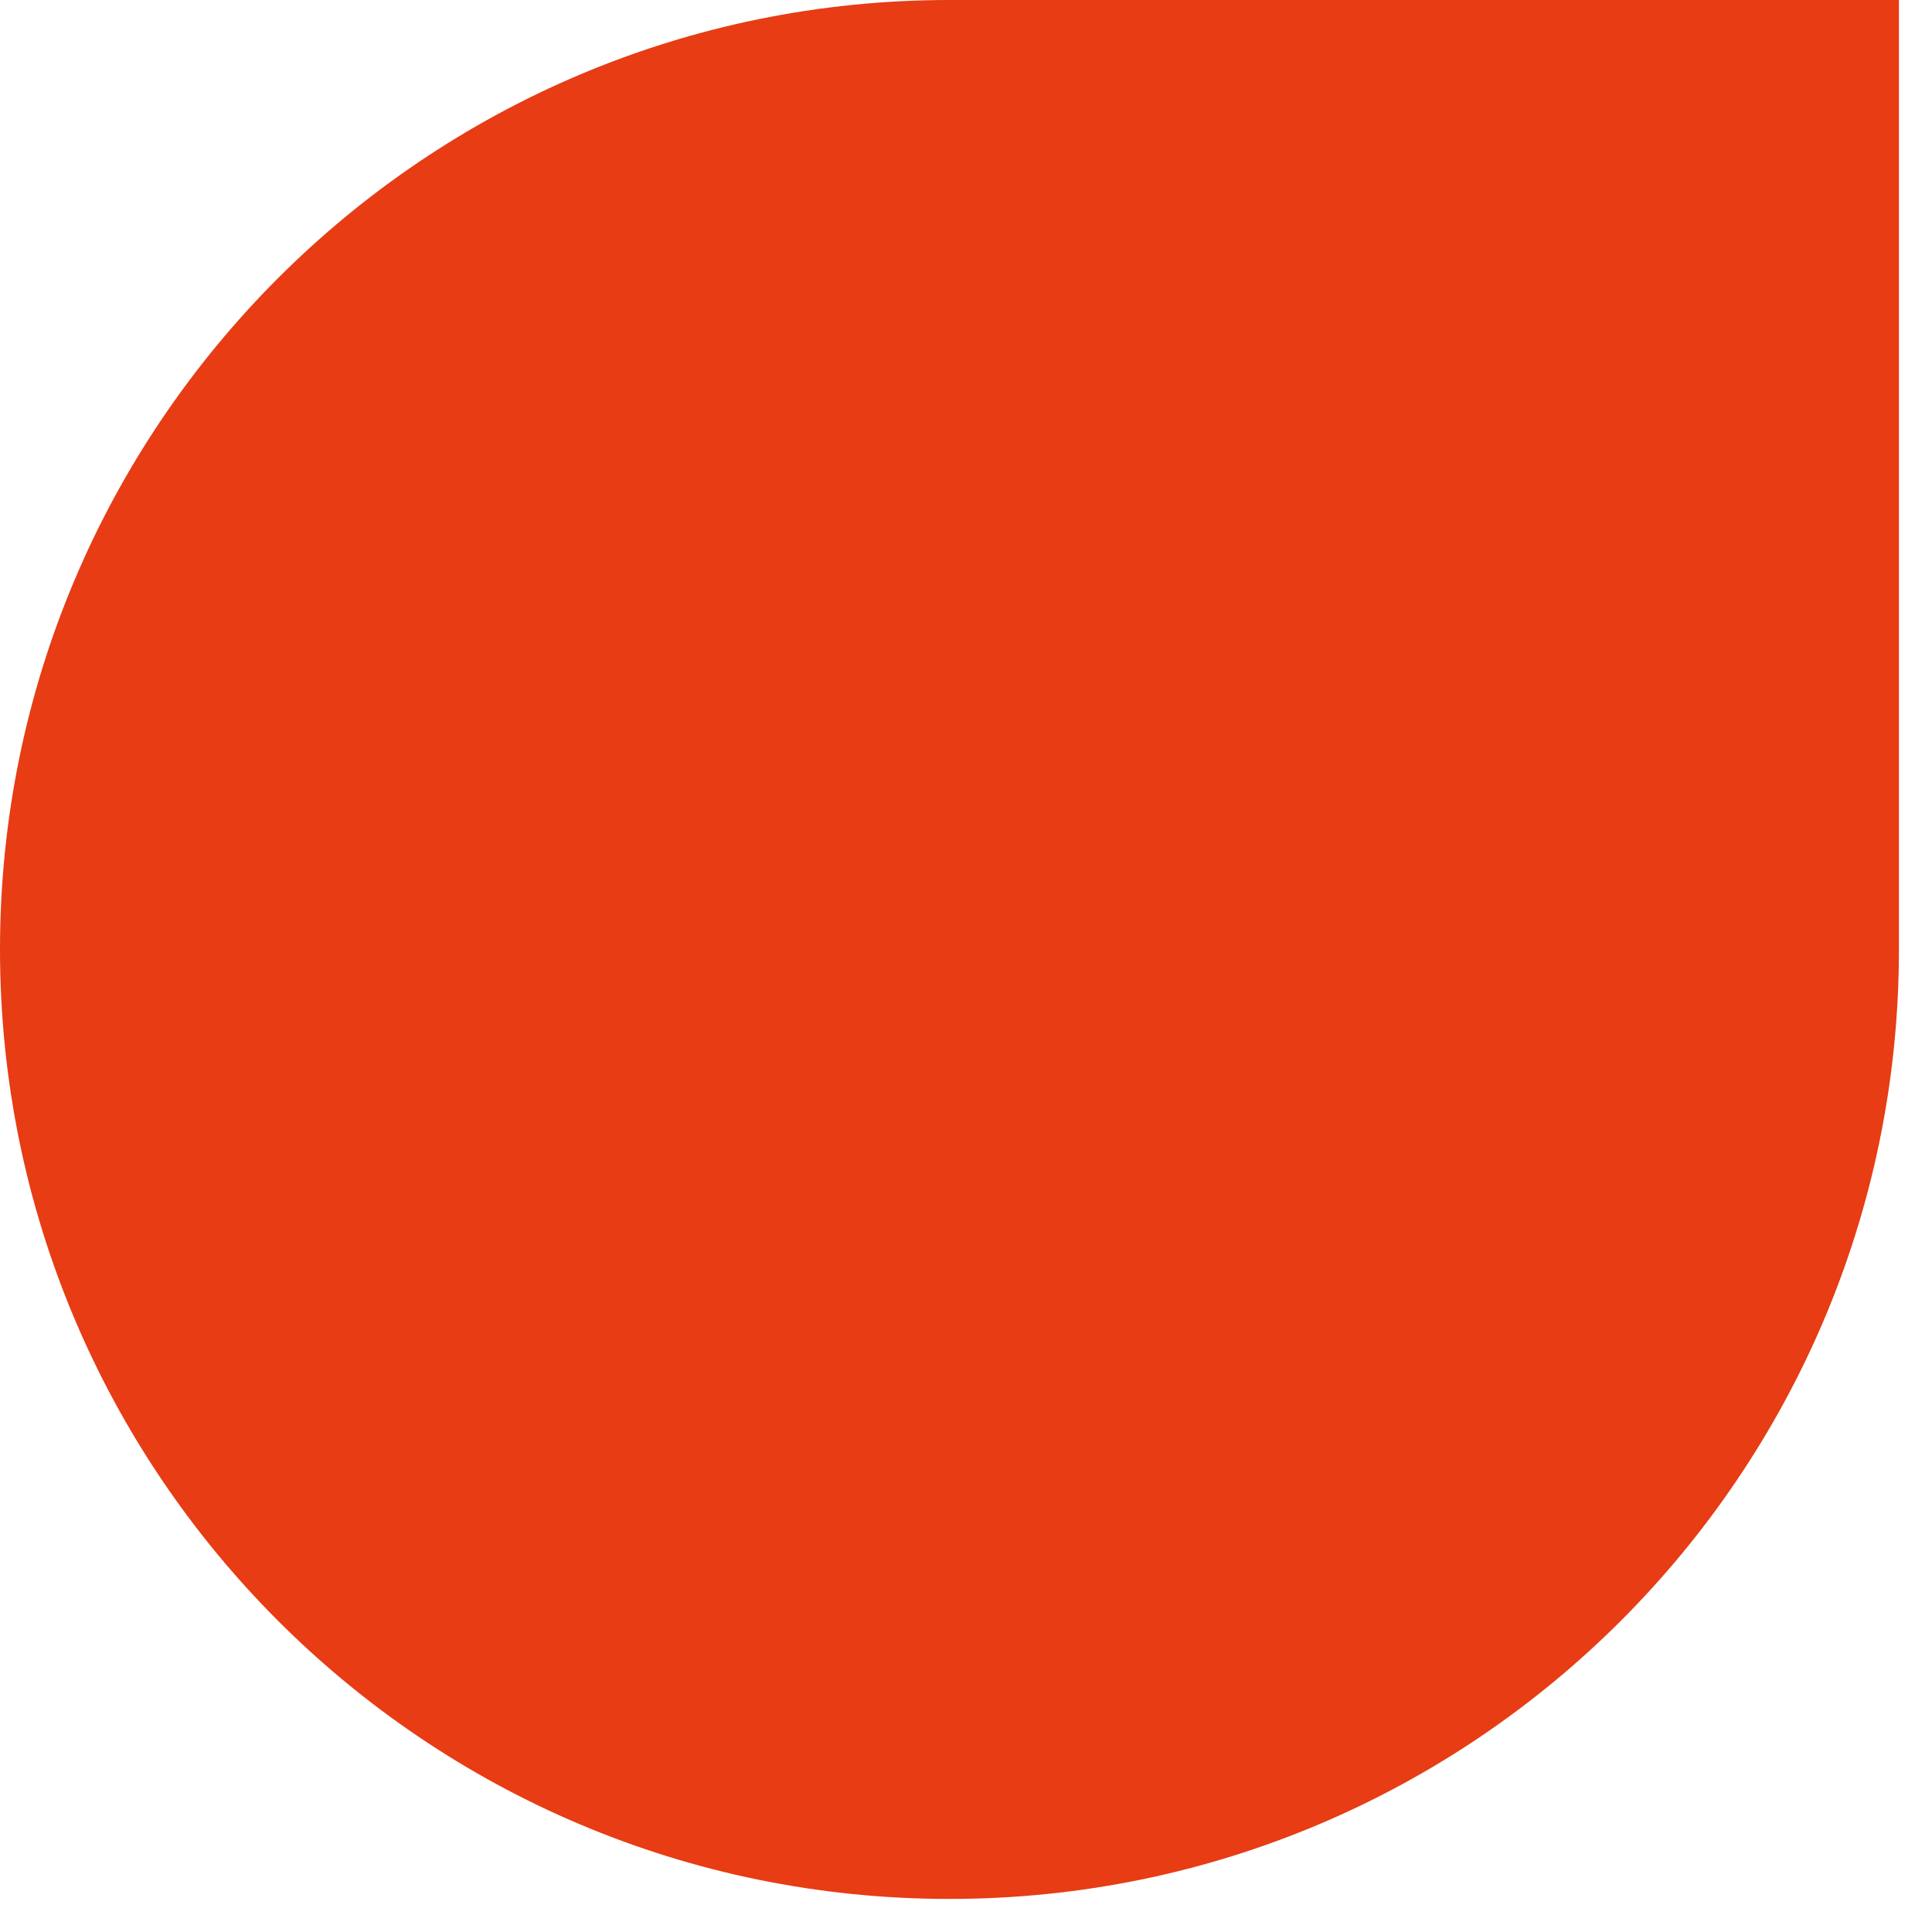 <svg width="26" height="26" viewBox="0 0 26 26" fill="none" xmlns="http://www.w3.org/2000/svg">
<path d="M25.555 0L25.555 12.777C25.555 19.834 19.834 25.555 12.777 25.555V25.555C5.72 25.555 -0 19.834 -0 12.777V12.777C-0 5.721 5.72 -8.66982e-07 12.777 -5.5852e-07L25.555 0Z" fill="#E73C14"/>
</svg>
